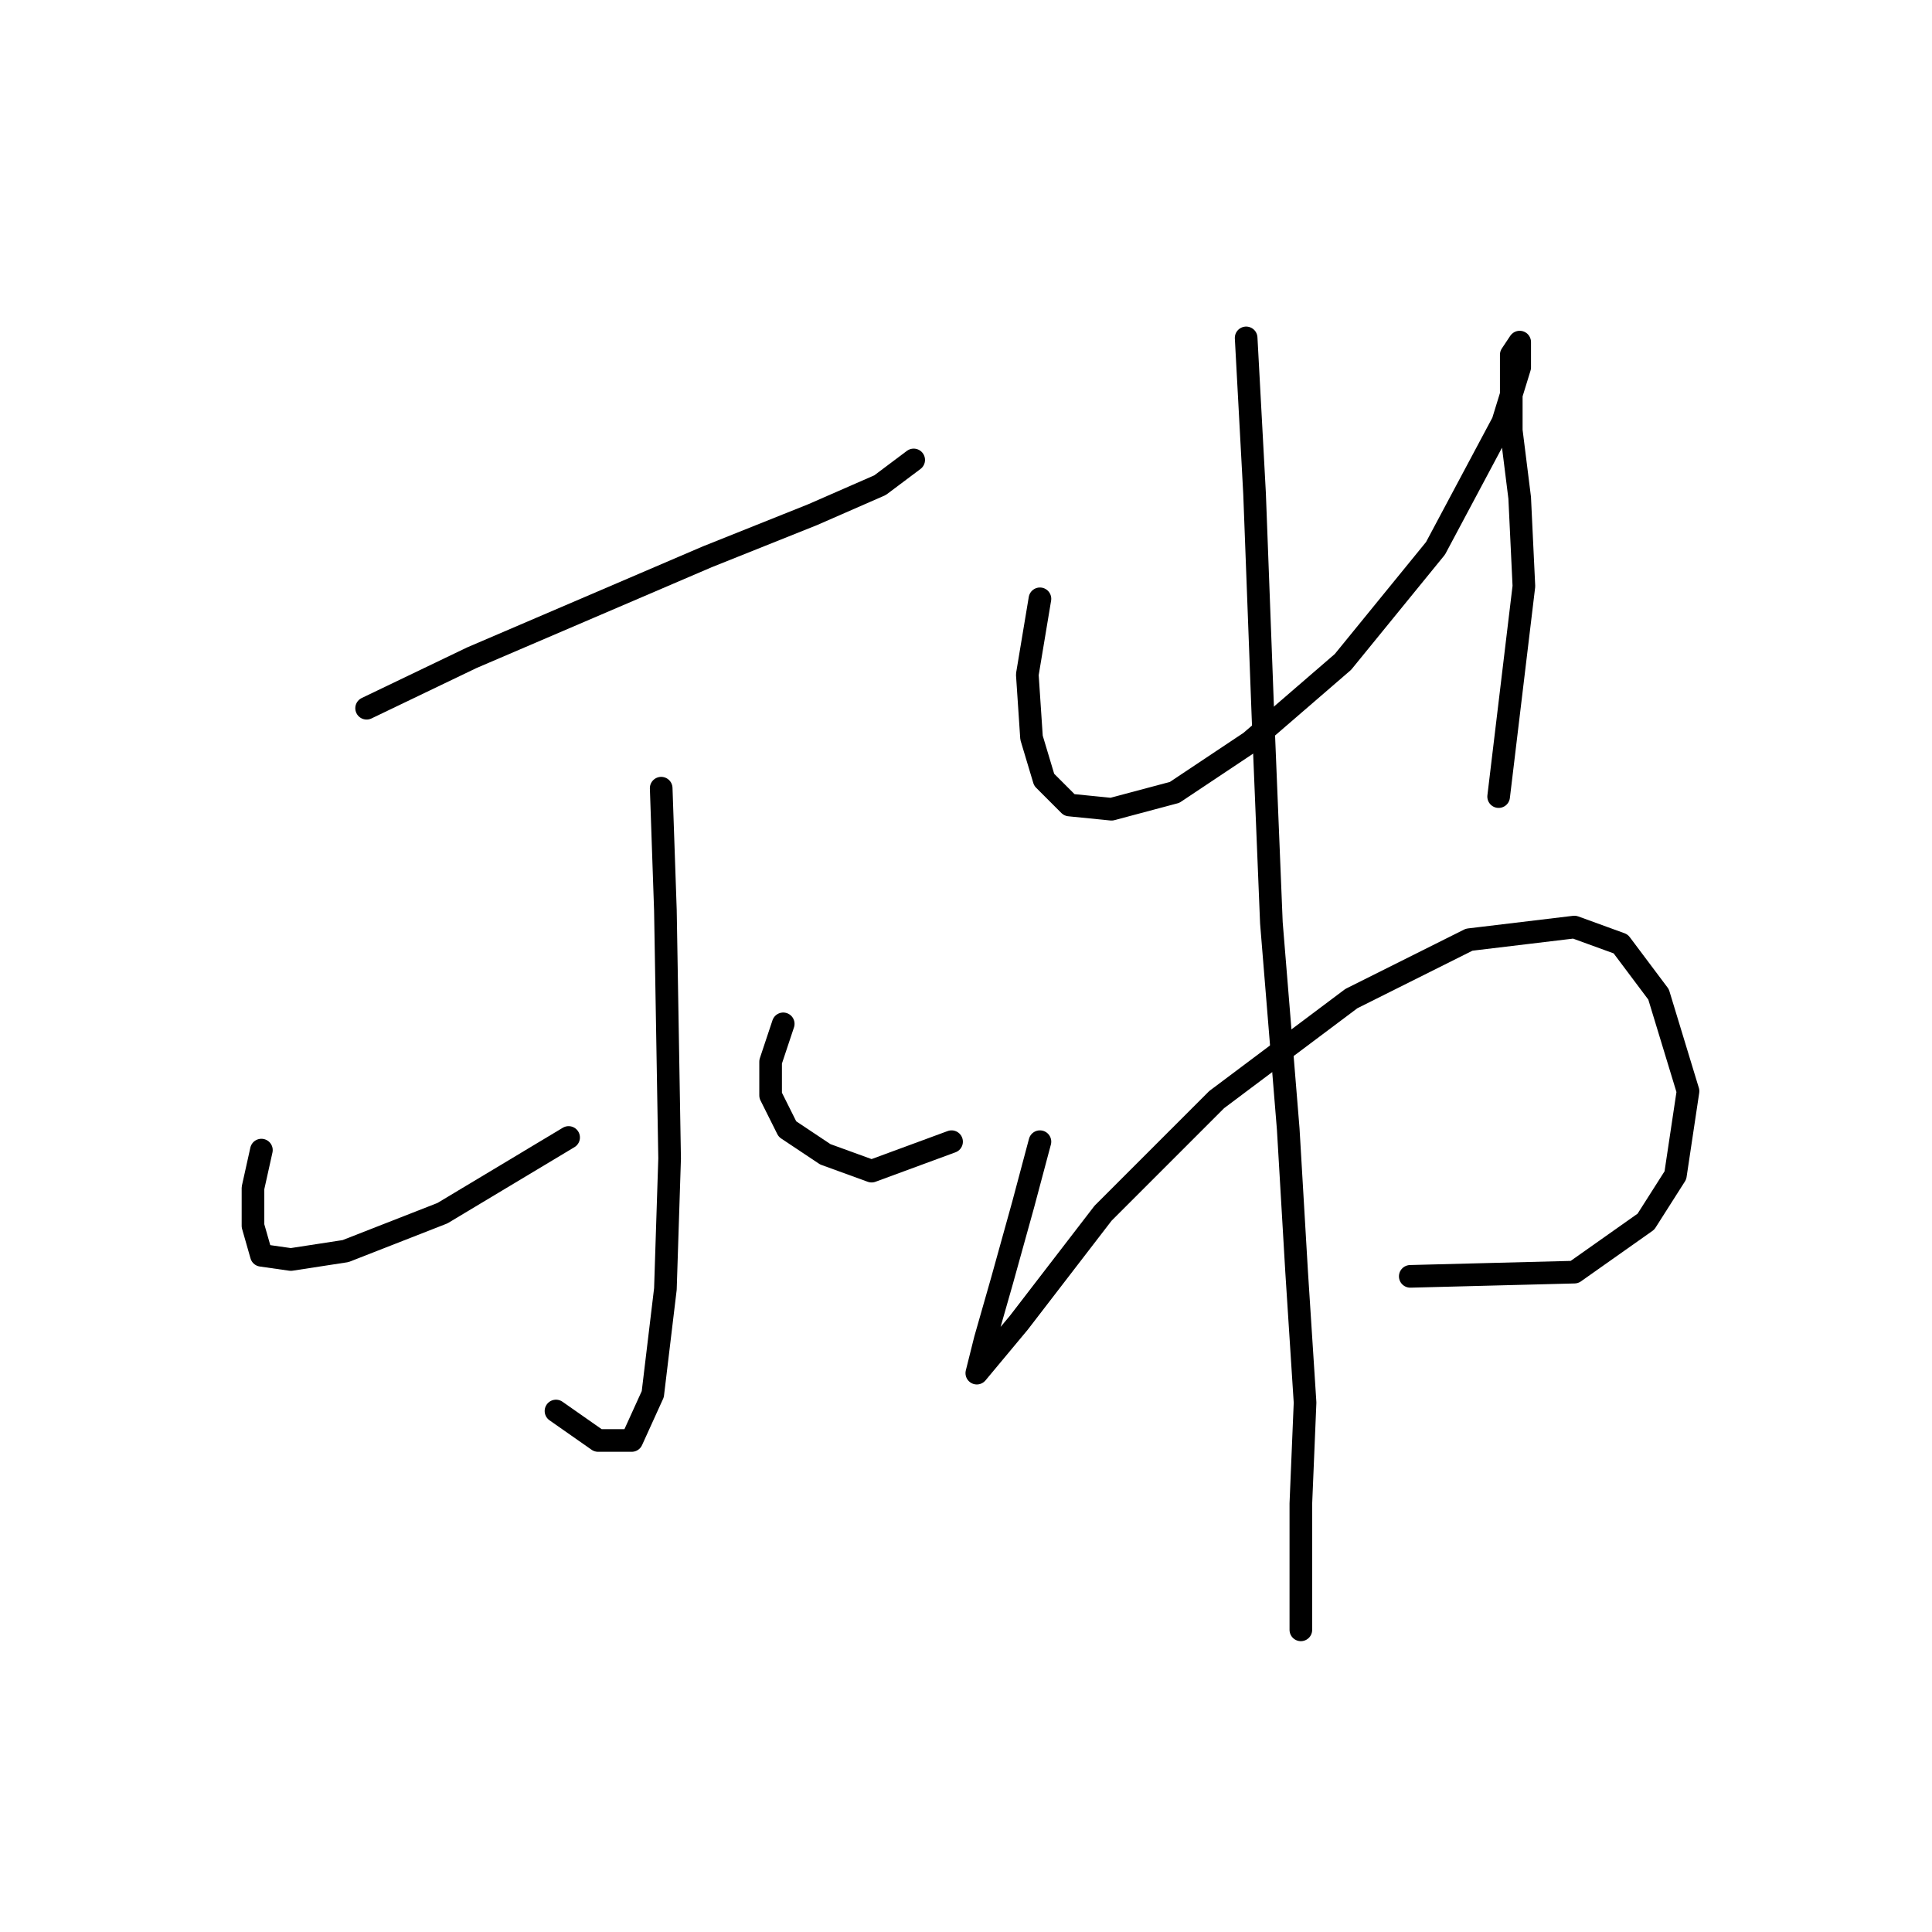 <?xml version="1.0" standalone="no"?>
    <svg width="256" height="256" xmlns="http://www.w3.org/2000/svg" version="1.1">
    <polyline stroke="black" stroke-width="3" stroke-linecap="round" fill="transparent" stroke-linejoin="round" points="48.578 93.844 62.518 87.152 78.132 80.461 93.745 73.769 107.686 68.193 116.608 64.29 121.069 60.944 121.069 60.944 " />
        <polyline stroke="black" stroke-width="3" stroke-linecap="round" fill="transparent" stroke-linejoin="round" points="87.611 104.439 88.169 120.61 88.727 153.509 88.169 170.795 86.496 184.736 83.708 190.87 79.247 190.87 73.671 186.966 73.671 186.966 " />
        <polyline stroke="black" stroke-width="3" stroke-linecap="round" fill="transparent" stroke-linejoin="round" points="34.637 152.394 33.522 157.412 33.522 162.431 34.637 166.334 38.541 166.892 45.79 165.777 58.615 160.758 75.344 150.721 75.344 150.721 " />
        <polyline stroke="black" stroke-width="3" stroke-linecap="round" fill="transparent" stroke-linejoin="round" points="103.782 135.665 102.11 140.684 102.11 145.145 104.34 149.606 109.359 152.952 115.492 155.182 126.087 151.279 126.087 151.279 " />
        <polyline stroke="black" stroke-width="3" stroke-linecap="round" fill="transparent" stroke-linejoin="round" points="137.797 79.346 136.124 89.383 136.682 97.747 138.355 103.323 141.701 106.669 147.277 107.227 155.641 104.996 165.678 98.305 177.946 87.71 190.214 72.654 199.135 55.926 201.366 48.677 201.366 45.331 200.251 47.004 200.251 50.907 200.251 57.041 201.366 65.963 201.924 77.673 198.578 105.554 198.578 105.554 " />
        <polyline stroke="black" stroke-width="3" stroke-linecap="round" fill="transparent" stroke-linejoin="round" points="137.797 151.279 135.567 159.643 132.779 169.68 130.548 177.487 129.433 181.948 129.433 181.948 135.009 175.256 146.162 160.758 161.217 145.702 179.061 132.32 194.675 124.513 208.615 122.84 214.749 125.071 219.767 131.762 223.671 144.587 221.998 155.74 218.095 161.873 208.615 168.565 186.868 169.123 186.868 169.123 " />
        <polyline stroke="black" stroke-width="3" stroke-linecap="round" fill="transparent" stroke-linejoin="round" points="165.121 44.773 166.236 65.405 167.351 94.959 168.466 122.282 170.697 149.606 171.812 168.565 172.927 185.851 172.37 199.234 172.37 207.598 172.37 212.617 172.37 215.963 172.37 215.963 " />
        </svg>